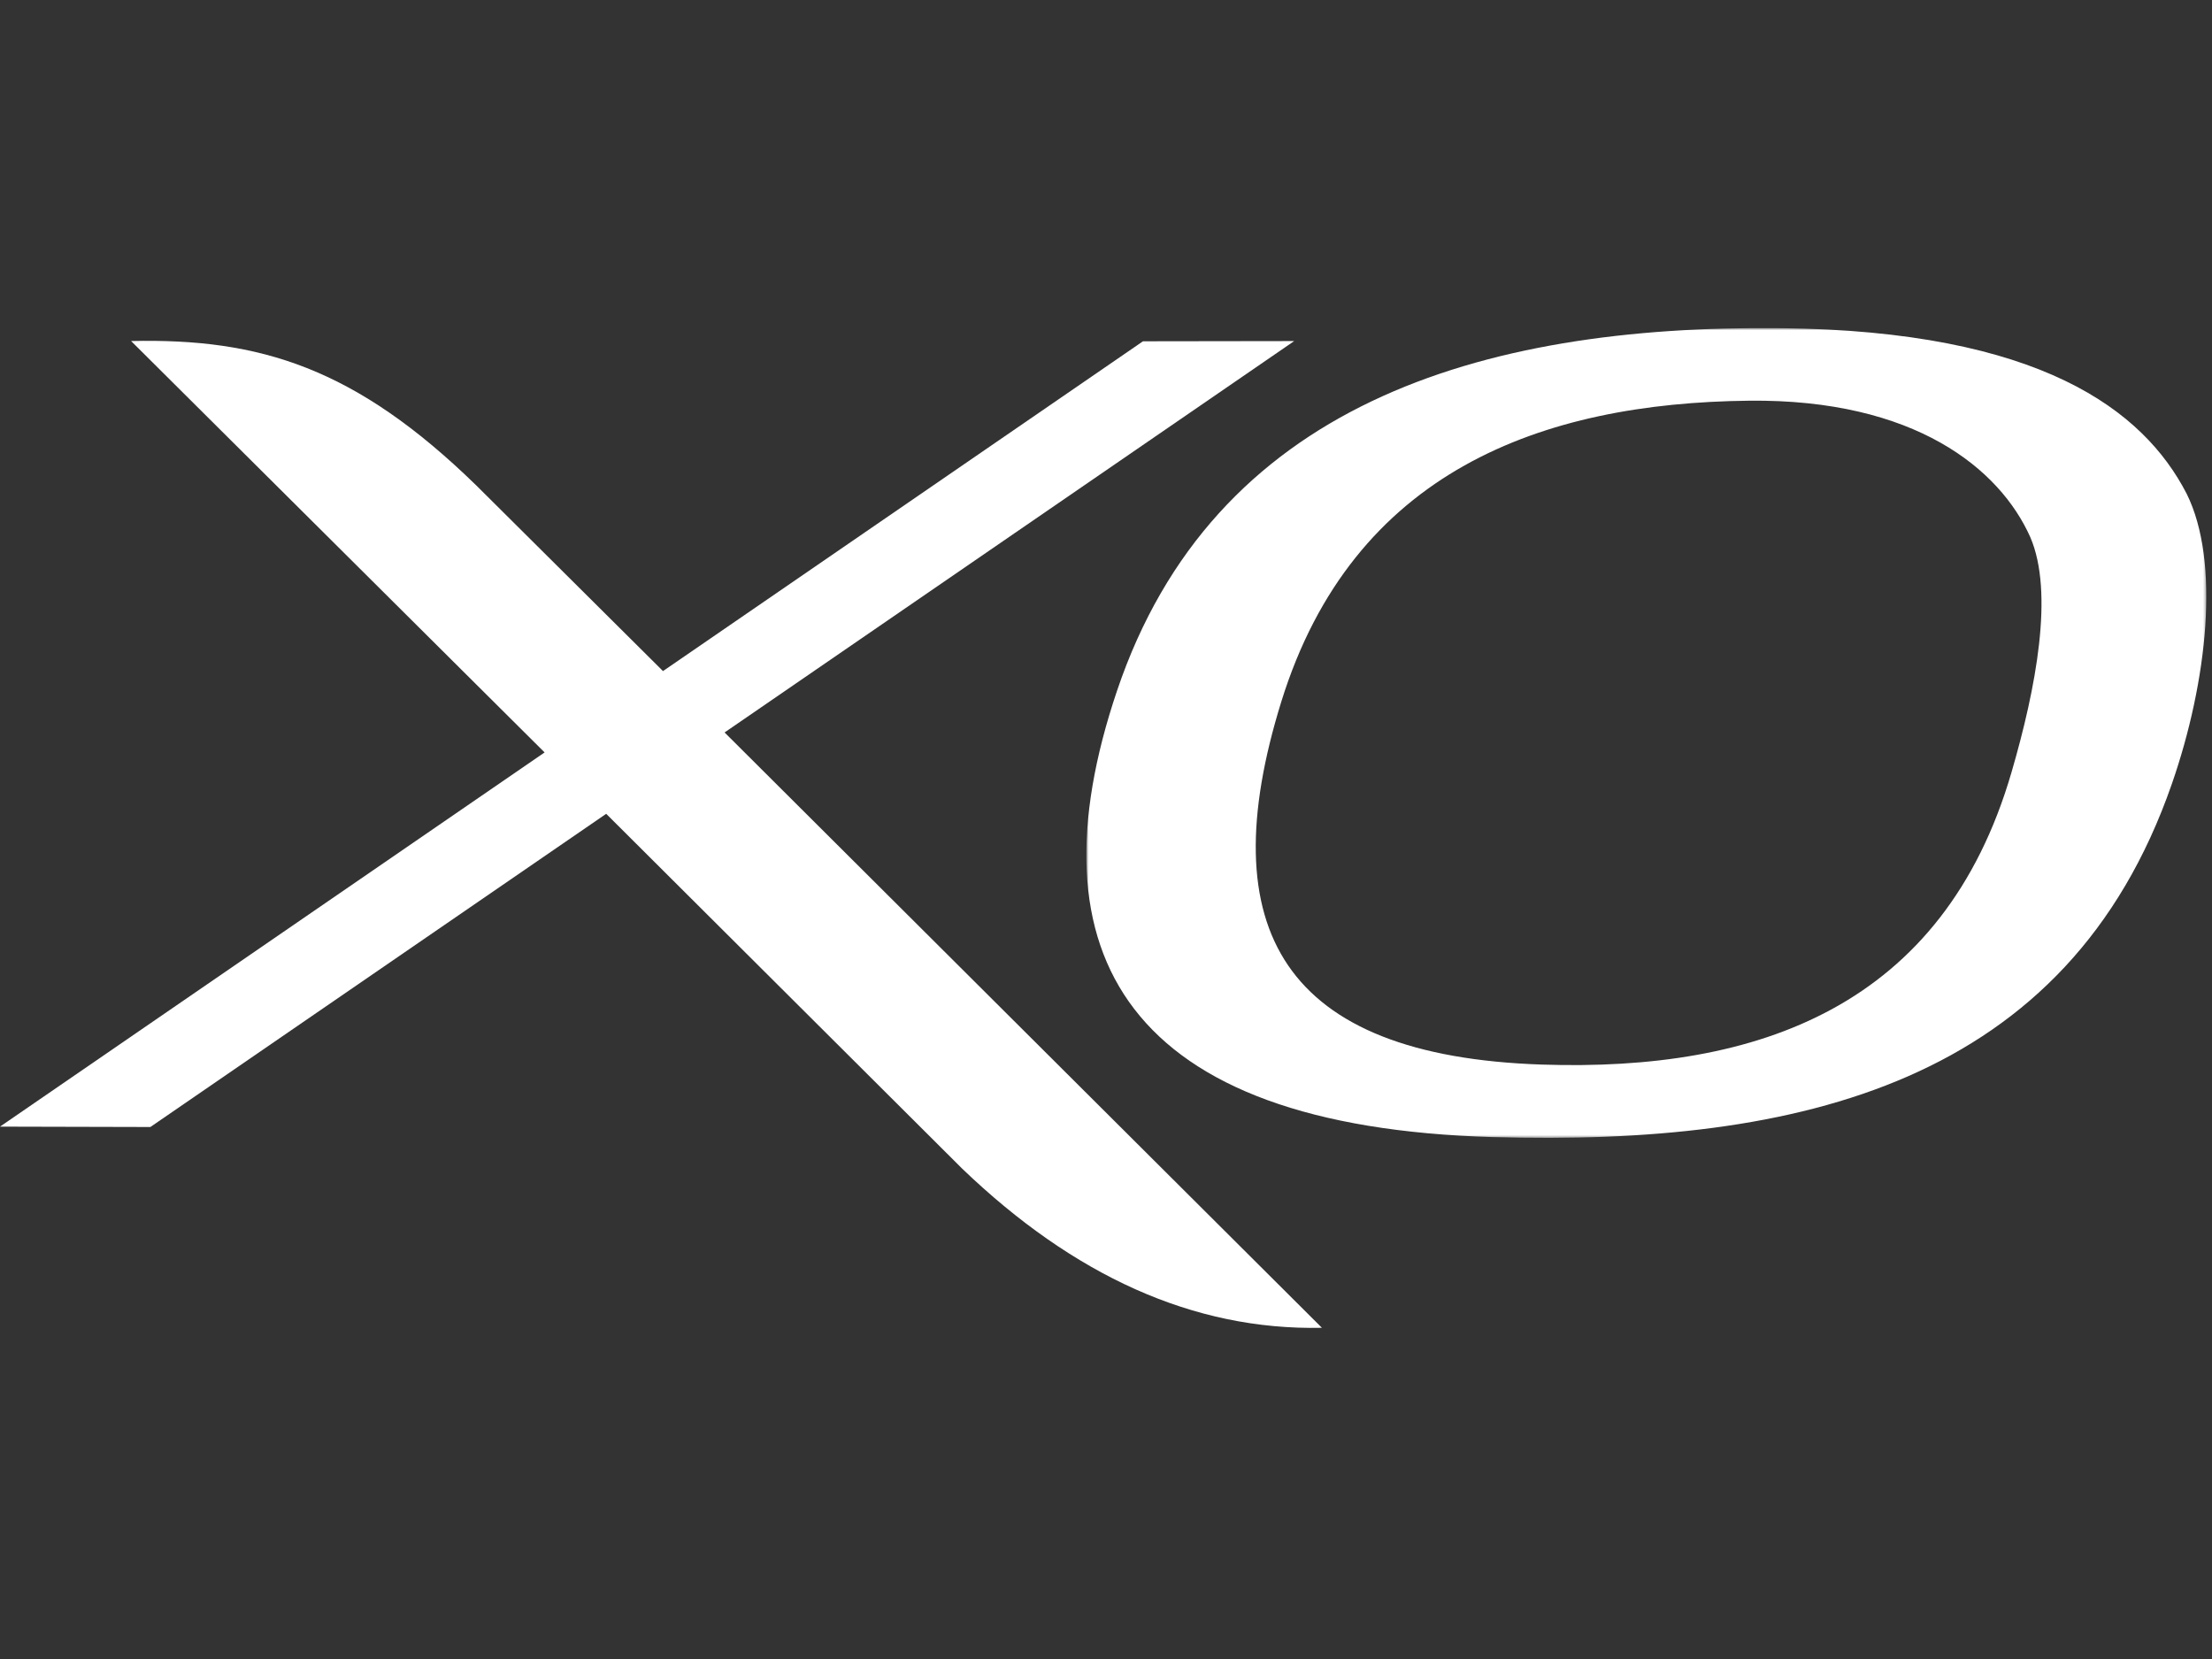 <?xml version="1.0" encoding="UTF-8"?>
<svg width="800px" height="600px" viewBox="0 0 800 600" version="1.1" xmlns="http://www.w3.org/2000/svg" xmlns:xlink="http://www.w3.org/1999/xlink">
    <rect x="0" y="0" width="800" height="600" fill="#333333" stroke="none"/>
    <!-- Generator: Sketch 55.2 (78181) - https://sketchapp.com -->
    <title>other</title>
    <desc>Created with Sketch.</desc>
    <defs>
        <polygon id="path-1" points="0.633 0.635 405.685 0.635 405.685 293.526 0.633 293.526"></polygon>
    </defs>
    <g id="other" stroke="none" stroke-width="1" fill="none" fill-rule="evenodd">
        <g id="Group-3-Copy-2" transform="translate(0, 118)">
            <path d="M262.056,146.903 L262.441,146.638 L468.063,5.354 L413.375,5.431 L240.517,124.2 L239.78,124.706 L239.588,124.51 L172.3,57.607 C128.572,14.969 94.034,4.284 47.417,5.34 L196.962,154.126 L0,289.461 L54.386,289.596 L219.238,176.326 L219.486,176.573 L348.019,304.69 C388.148,343.183 431.409,363.209 478.092,362.218 L262.056,146.903 Z" id="Fill-3" fill="#FFFFFF"></path>
            <g id="Group-7" transform="translate(392.255, 0)">
                <mask id="mask-2" fill="white">
                    <use xlink:href="#path-1"></use>
                </mask>
                <g id="Clip-6"></g>
                <path d="M335.244,161.277 C310.554,246.087 243.571,269.61 165.389,267.018 C71.852,263.909 45.595,218.175 71.121,135.844 C97.042,52.237 165.611,27.72 240.325,26.917 C300.275,26.273 331.005,51.554 342.037,76.291 C350.675,96.385 344.096,130.885 335.244,161.277 M398.587,60.583 C382.983,30.304 345.592,1.696 251.844,0.669 C142.469,-0.528 46.56,28.686 11.745,131.791 C-20.541,227.424 15.393,289.441 147.673,293.244 C258.271,296.419 355.533,274.038 393.221,165.521 C406.106,128.423 410.799,85.152 398.587,60.583" id="Fill-5" fill="#FFFFFF" mask="url(#mask-2)"></path>
            </g>
        </g>
    </g>
</svg>